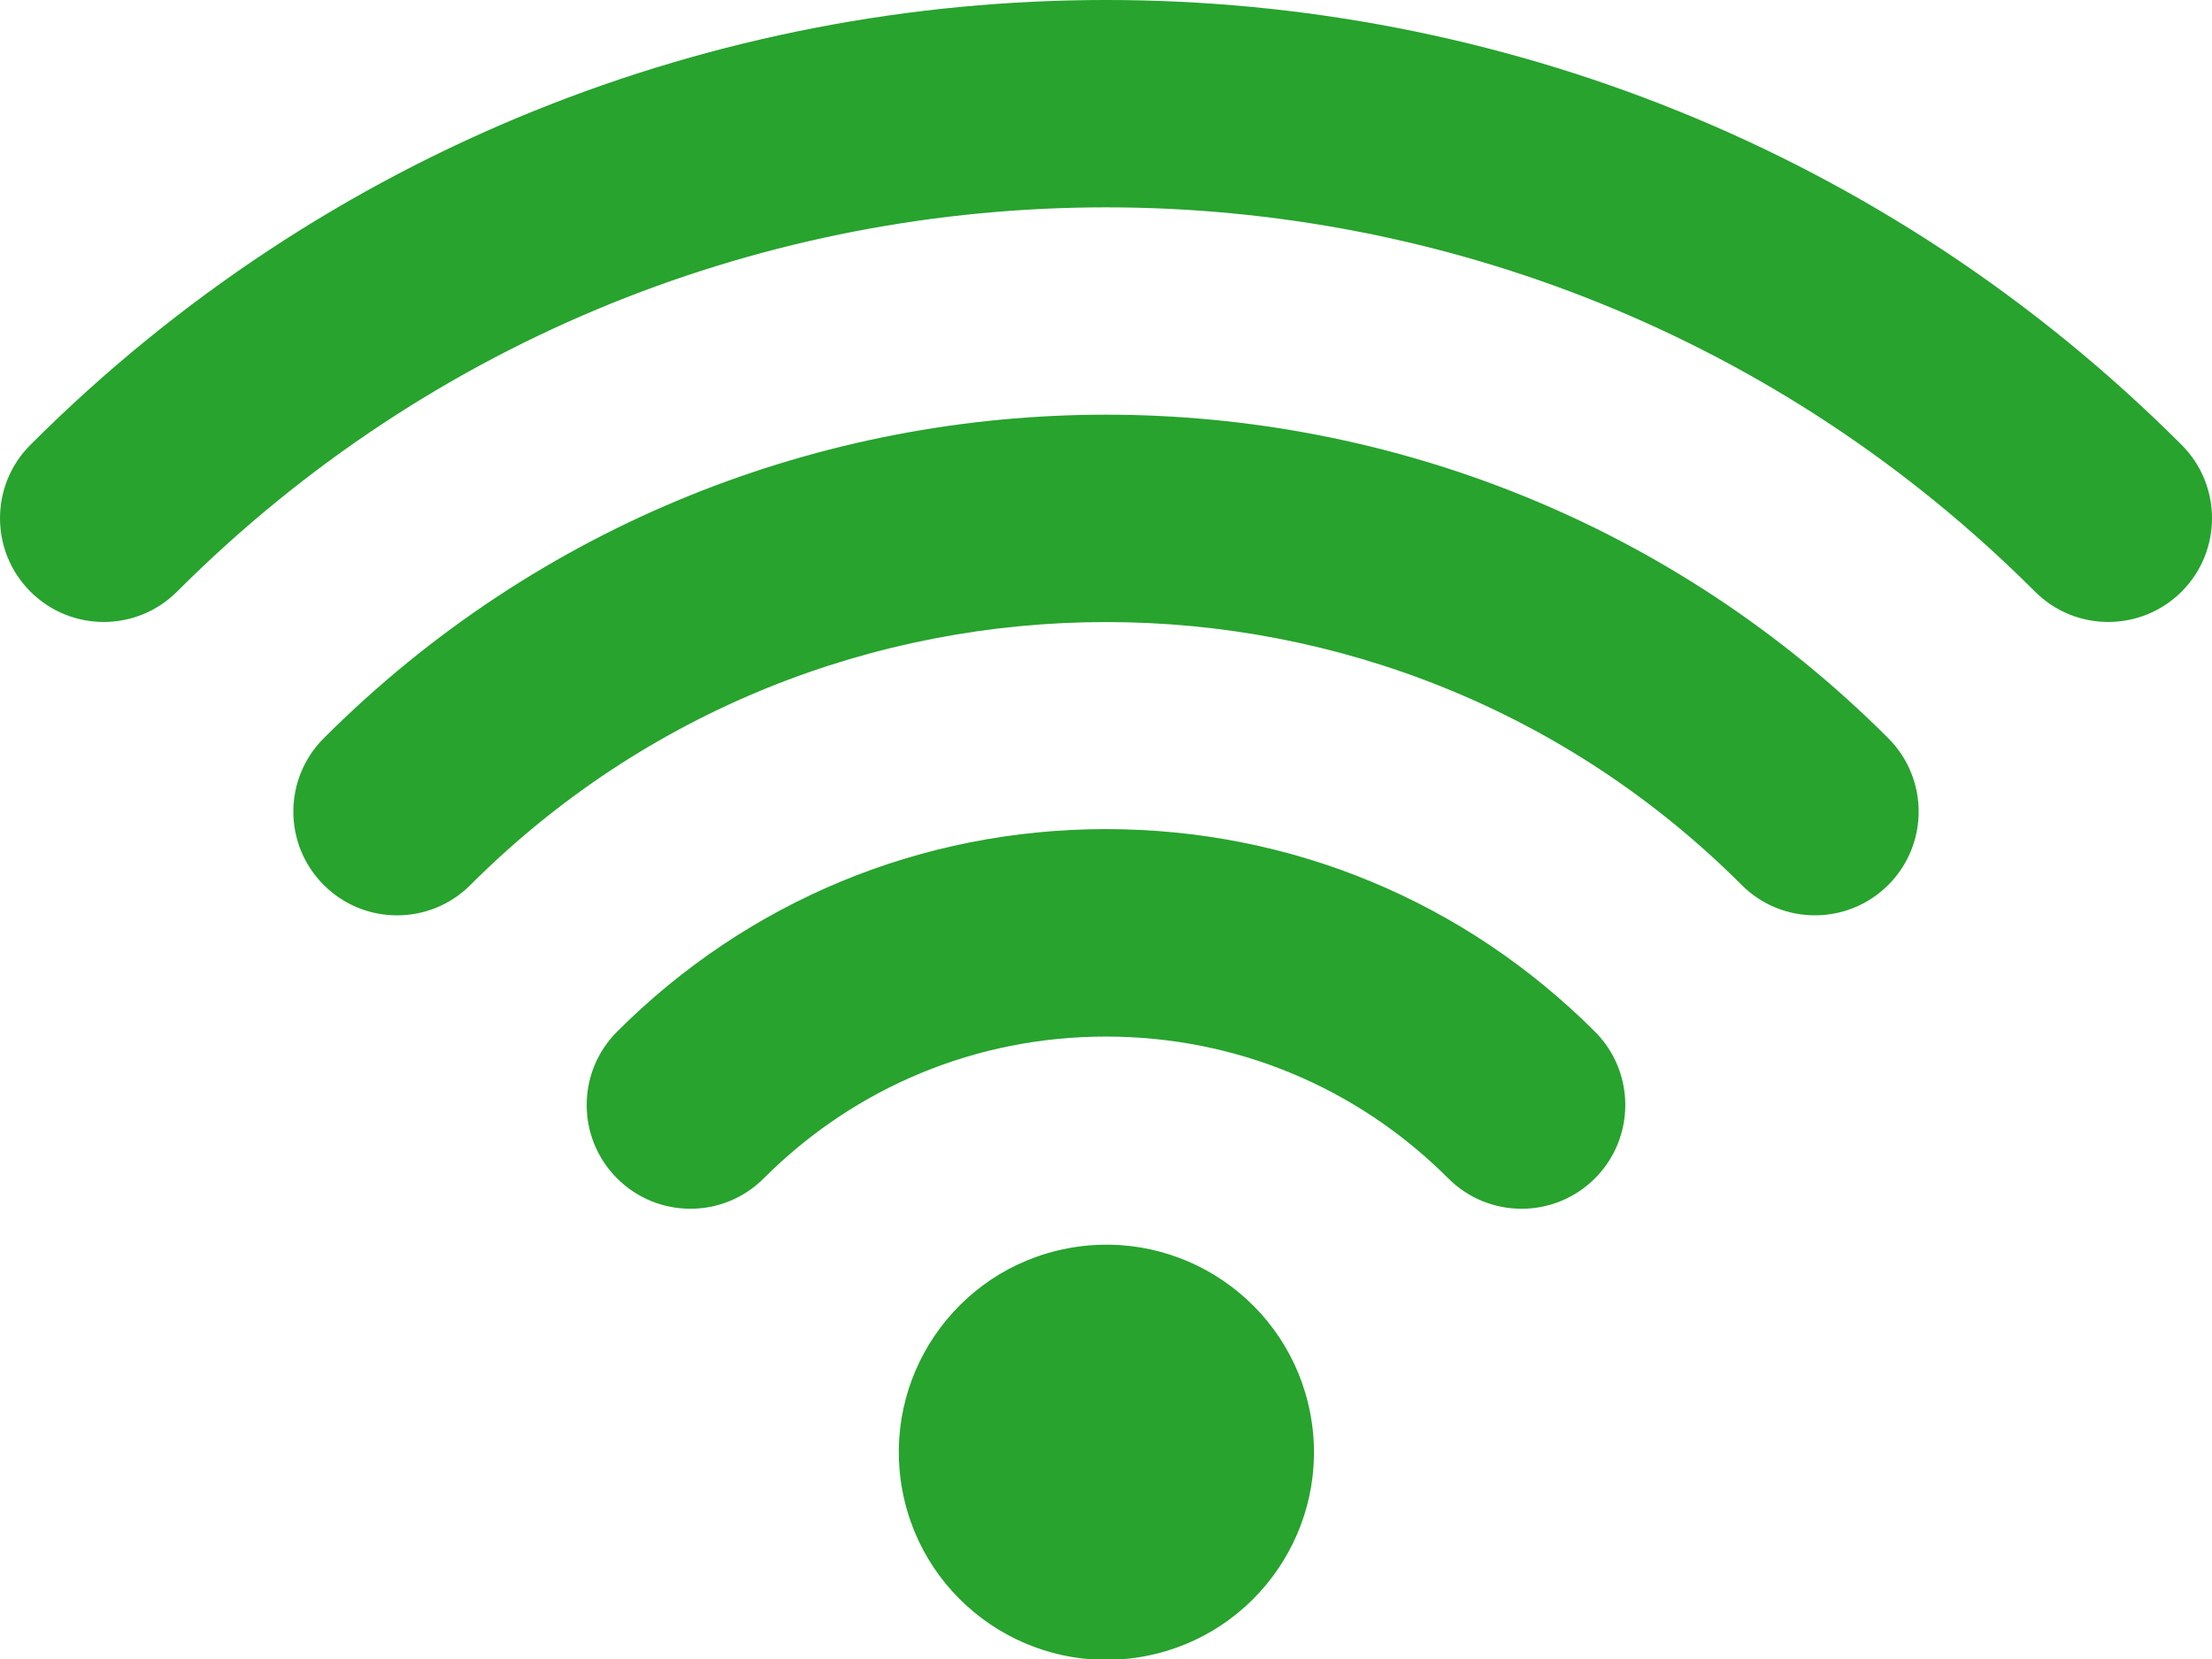 <svg viewBox="0 0 1400 1049.99" xmlns="http://www.w3.org/2000/svg"><g fill="#27a32e"><circle cx="699.99" cy="918.68" r="131.31" transform="matrix(.983 -.186 .186 .983 -158.72 146.29)"/><path d="m963.02 765.04c-16.8 0-33.59-6.41-46.41-19.25-57.87-57.87-134.8-89.74-216.63-89.74s-158.74 31.87-216.59 89.74c-25.63 25.66-67.19 25.65-92.83.02-25.65-25.65-25.65-67.21-.01-92.85 82.65-82.68 192.54-128.21 309.43-128.21s226.8 45.52 309.48 128.21c25.62 25.65 25.62 67.21-.01 92.85-12.82 12.82-29.62 19.23-46.42 19.23z"/><path d="m251.31 579.34c-16.81 0-33.6-6.41-46.42-19.23-25.64-25.65-25.64-67.21 0-92.84 273.01-273.06 717.22-273.07 990.23-.03 25.63 25.65 25.63 67.22 0 92.85-25.64 25.63-67.21 25.66-92.82 0-221.83-221.85-582.74-221.84-804.57.02-12.83 12.82-29.63 19.23-46.42 19.23z"/><path d="m65.65 393.65c-16.8 0-33.6-6.42-46.42-19.23-25.63-25.65-25.63-67.22 0-92.85 375.37-375.42 986.15-375.43 1361.55 0 25.63 25.64 25.63 67.22.01 92.85-25.65 25.63-67.22 25.65-92.84 0-324.23-324.24-851.71-324.25-1175.88 0-12.82 12.81-29.62 19.23-46.42 19.23z"/></g></svg>